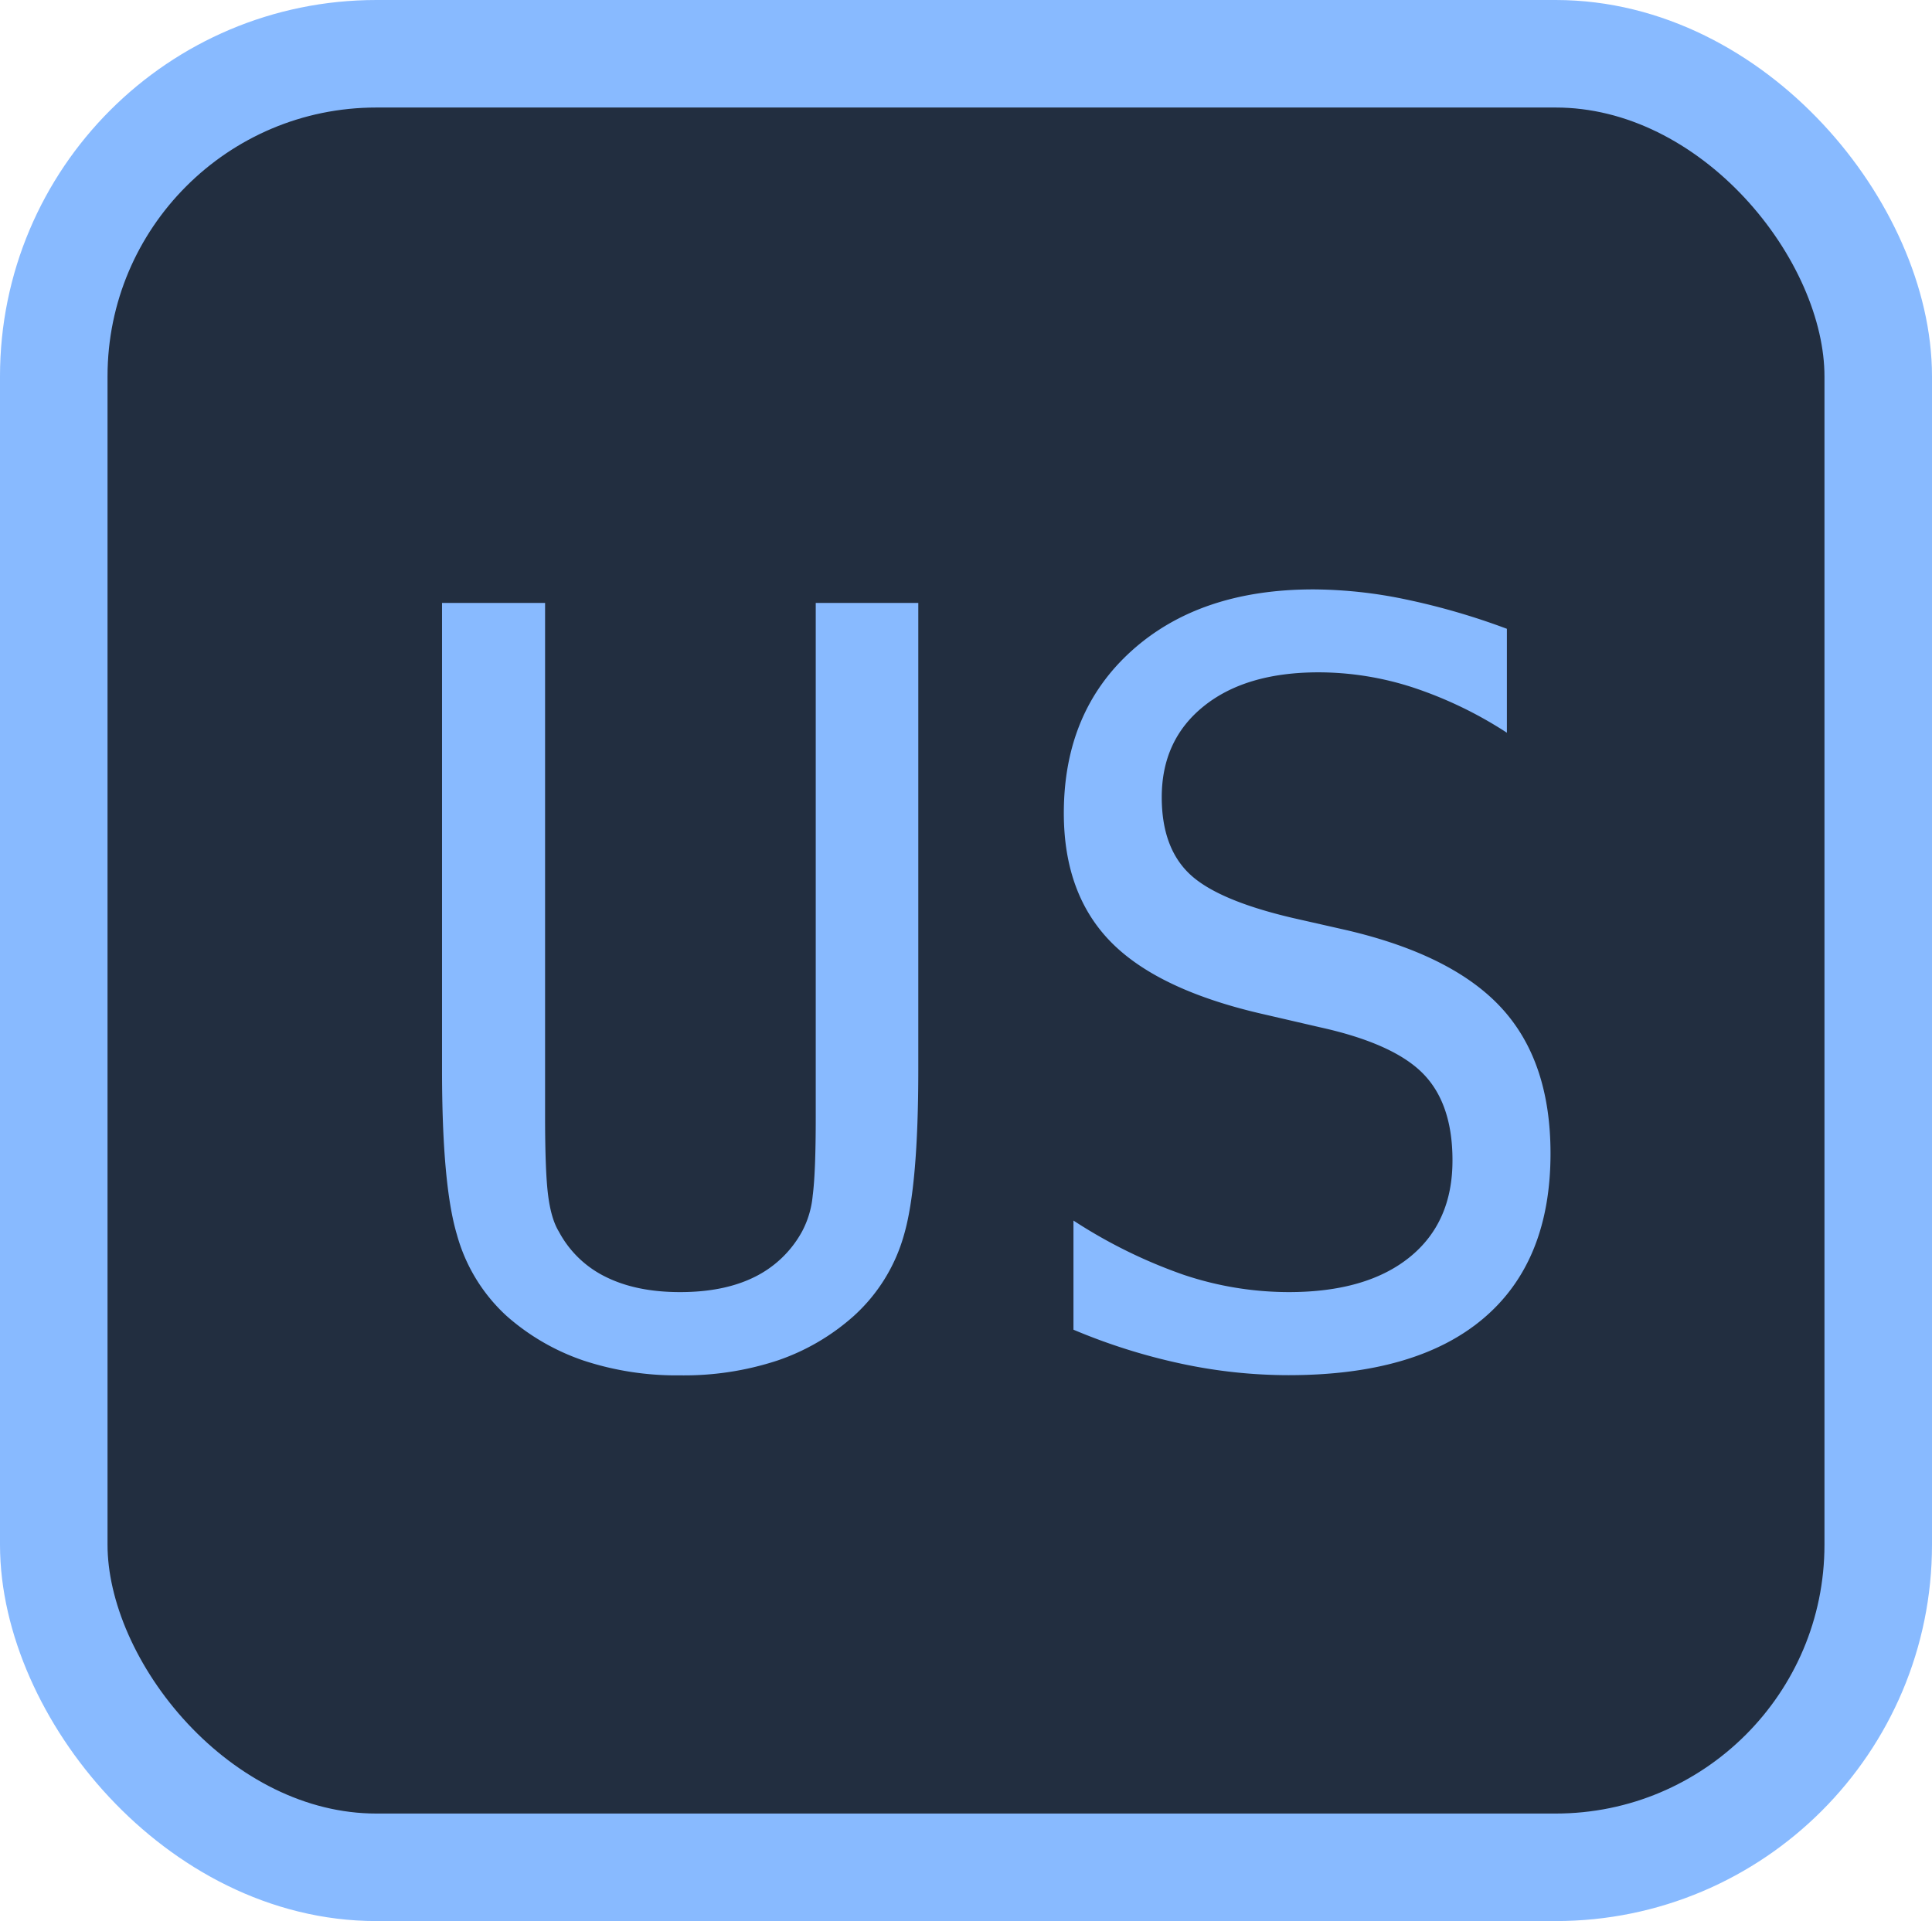 <svg xmlns="http://www.w3.org/2000/svg" viewBox="0 0 539 536"><defs><style>.b4793d01-6ad1-4d40-bc9b-d3dfb46bc318{fill:#222e40;}.a6fb5e5c-f5e6-4e80-a647-13fe882bd6dd{fill:none;stroke:#88baff;stroke-miterlimit:10;stroke-width:30px;}.b9cb1dd4-ff26-4779-bd3e-a4cb4fa3160b{fill:#88baff;}</style></defs><title>icon-v2-rastr</title><g id="b3780fba-34cd-4371-be5f-9a8550736f5b" data-name="Слой 2"><rect class="b4793d01-6ad1-4d40-bc9b-d3dfb46bc318" x="15" y="15" width="509" height="506" rx="90"/><rect class="a6fb5e5c-f5e6-4e80-a647-13fe882bd6dd" x="15" y="15" width="509" height="506" rx="90"/><path class="b9cb1dd4-ff26-4779-bd3e-a4cb4fa3160b" d="M111.32,287.49V157.22h28.75v143.3q0,15.44.85,22c.56,4.39,1.56,7.77,3,10.12A29.42,29.42,0,0,0,157,345.27q8.56,4.25,20.74,4.24,12.33,0,20.82-4.24a30.37,30.37,0,0,0,13.17-12.61,26.43,26.43,0,0,0,3-10.05q.85-6.51.85-21.81V157.22h28.61V287.49q0,32.43-4,46.09a47.91,47.91,0,0,1-14,22.59,61.62,61.62,0,0,1-21.38,12.46,83.38,83.38,0,0,1-27.05,4.11,82.87,82.87,0,0,1-26.9-4.11,63.06,63.06,0,0,1-21.52-12.46,48,48,0,0,1-13.88-22.73Q111.32,319.51,111.32,287.49Z" transform="translate(12 11)"/><path class="b9cb1dd4-ff26-4779-bd3e-a4cb4fa3160b" d="M408.4,164.44v29a113,113,0,0,0-26.12-12.6,85.26,85.26,0,0,0-26.41-4.25q-20.25,0-32,9.42t-11.76,25.41q0,14,7.72,21.38t28.82,12.32l15,3.4q29.73,6.94,43.33,21.81t13.59,40.5q0,30.15-18.69,46t-54.38,15.86a143.05,143.05,0,0,1-29.87-3.19A166.89,166.89,0,0,1,287.48,360V329.55a141.18,141.18,0,0,0,30.79,15.15,92.39,92.39,0,0,0,29.24,4.81q21.67,0,33.71-9.7t12-27.11q0-15.85-8.28-24.22T356.15,275.6l-15.29-3.54Q311.4,265.4,298.1,252t-13.31-36.11q0-28.32,19-45.38t50.62-17.06a127.63,127.63,0,0,1,25.63,2.76A193.2,193.2,0,0,1,408.4,164.44Z" transform="translate(12 11)"/></g></svg>